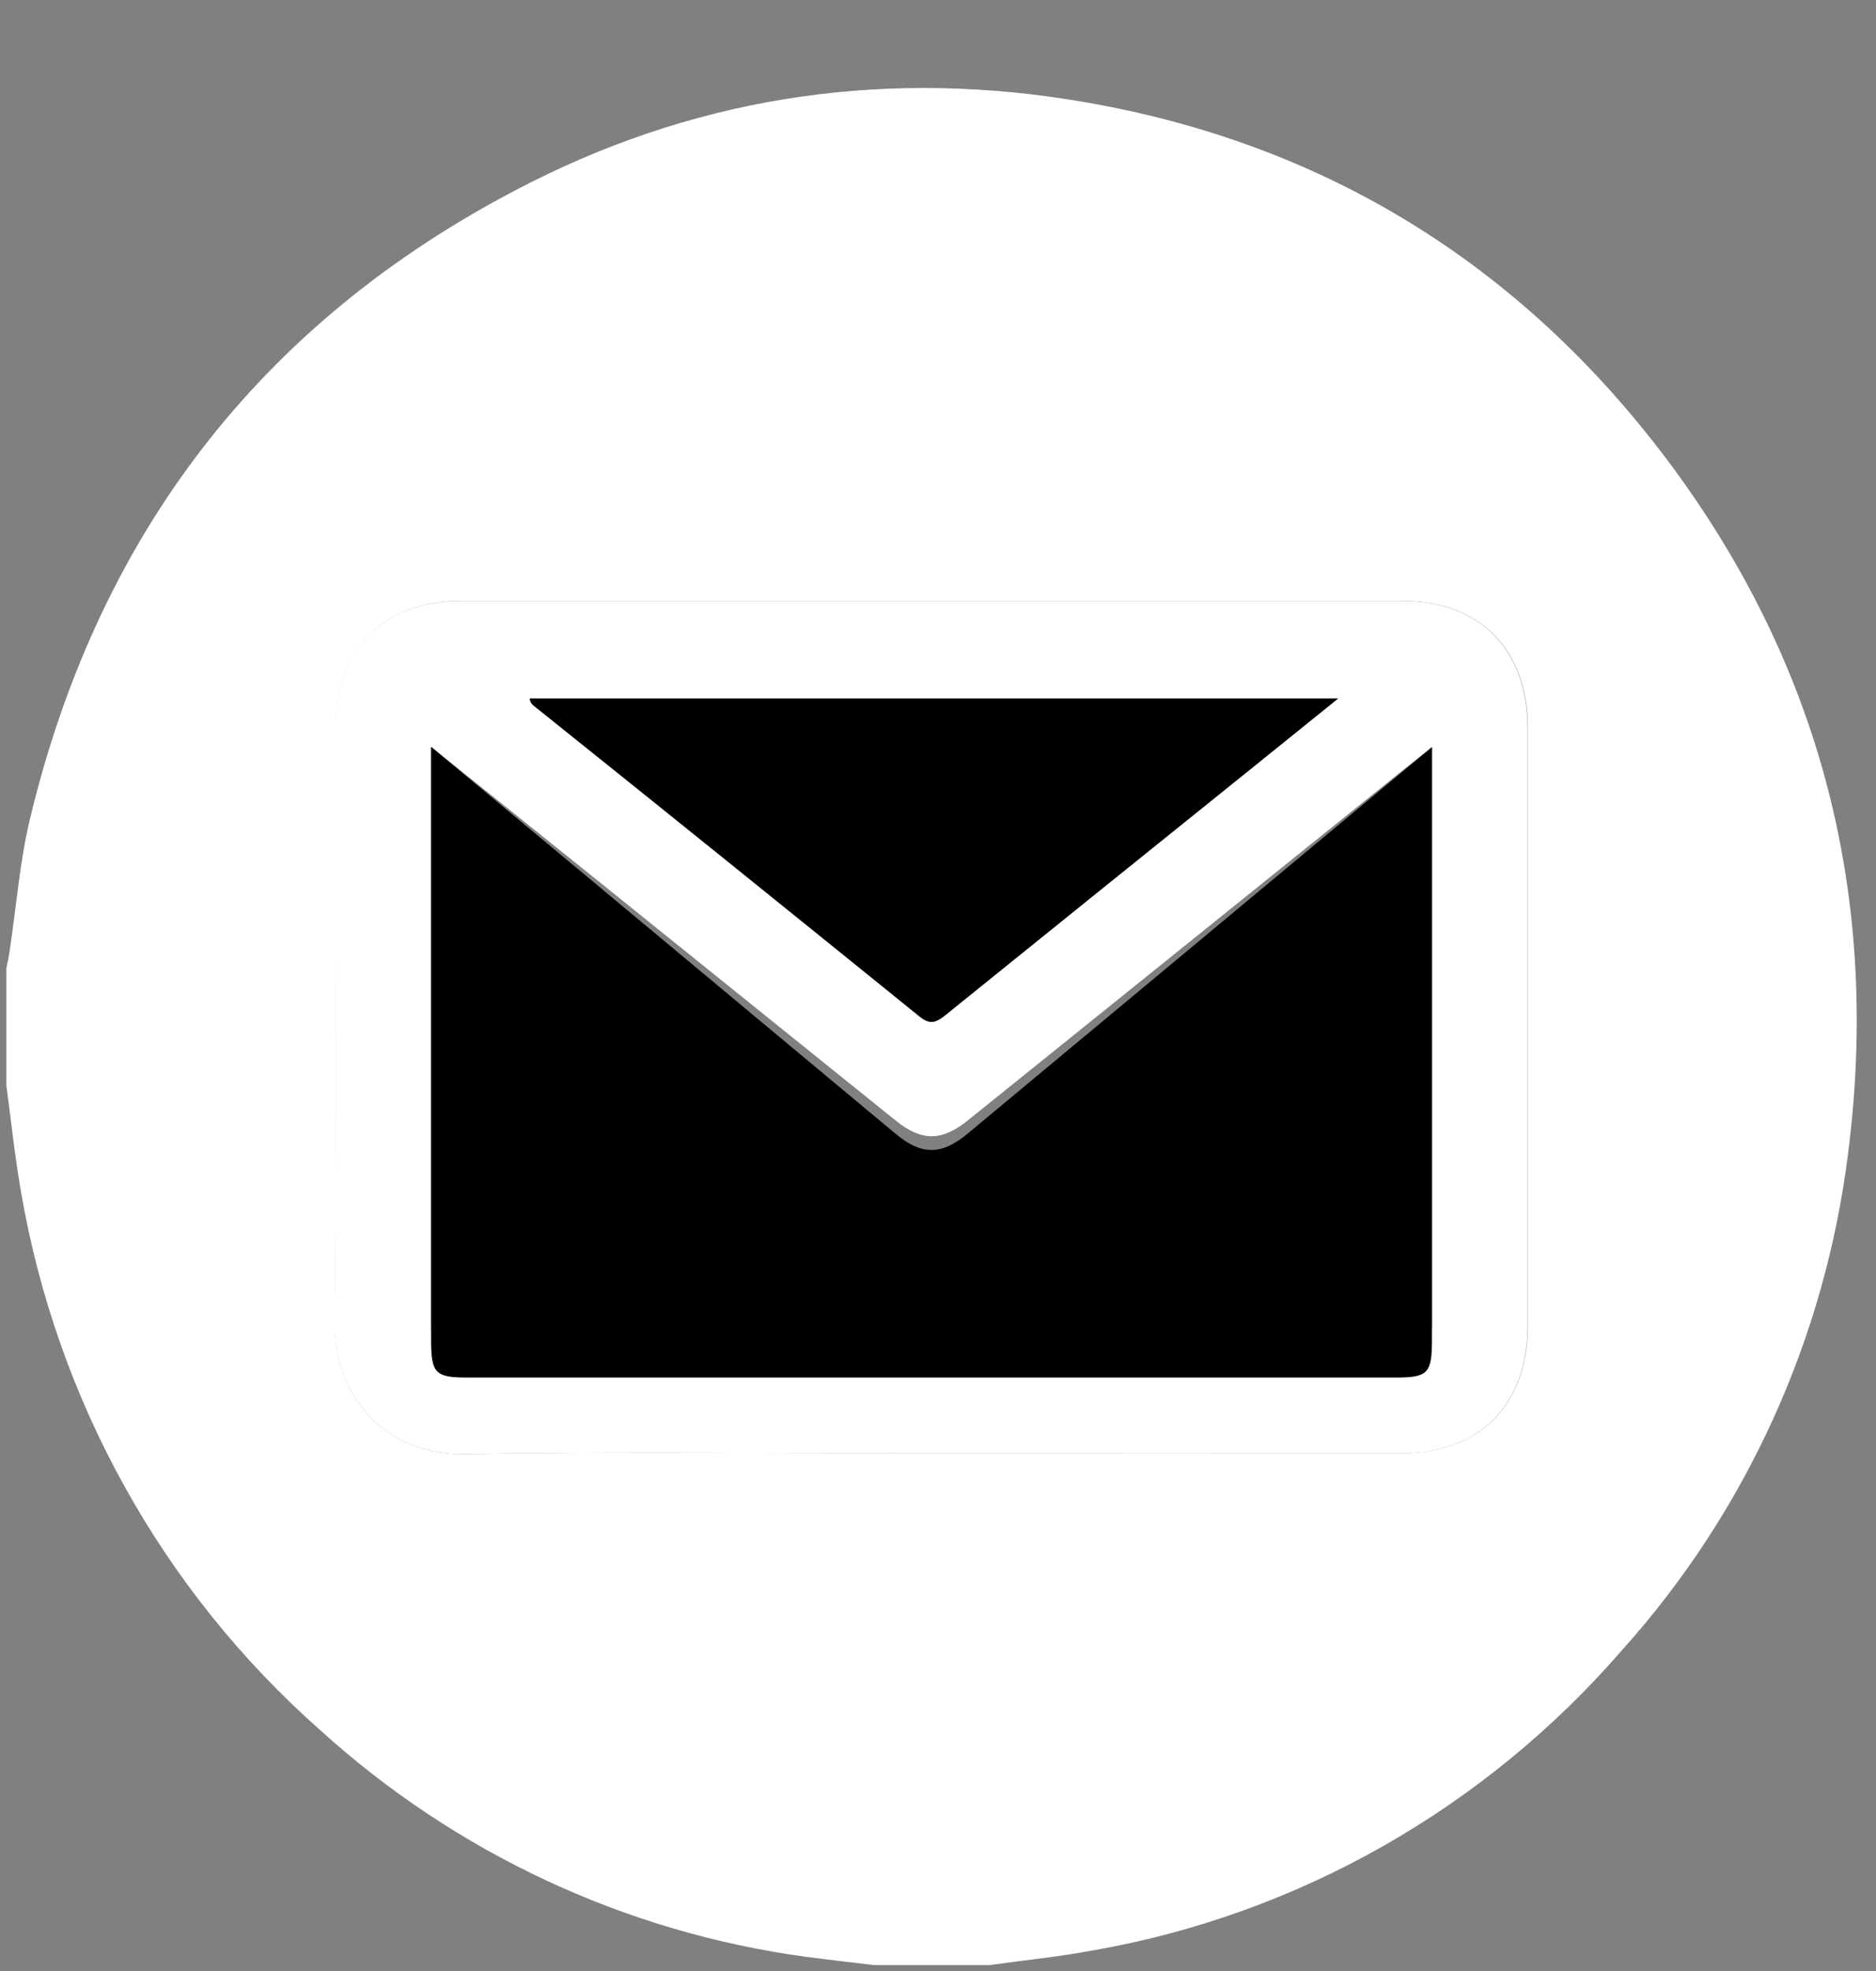 <svg width="20" height="21" viewBox="0 0 20 21" fill="none" xmlns="http://www.w3.org/2000/svg">
<rect x="0" y="0" width="20" height="21" fill="#808080" stroke="none"/>
<g clip-path="url(#clip0_96_224)">
<path d="M0.068 11.568V10.318C0.081 10.255 0.094 10.192 0.103 10.129C0.175 9.654 0.211 9.17 0.324 8.706C1.071 5.616 2.861 3.35 5.669 1.938C7.528 1.004 9.508 0.734 11.552 1.086C14.111 1.525 16.198 2.807 17.771 4.896C19.415 7.084 20.051 9.568 19.702 12.292C19.456 14.261 18.617 16.106 17.298 17.575C15.833 19.267 13.839 20.399 11.65 20.781C11.285 20.849 10.916 20.886 10.548 20.937H9.315C9.075 20.907 8.834 20.881 8.594 20.849C6.668 20.588 4.863 19.747 3.414 18.434C1.73 16.947 0.602 14.918 0.222 12.687C0.157 12.315 0.119 11.939 0.068 11.568ZM9.918 15.484C11.591 15.484 13.267 15.484 14.945 15.484C15.778 15.484 16.288 14.966 16.289 14.123V7.761C16.289 6.918 15.778 6.401 14.943 6.401H4.929C4.083 6.401 3.576 6.916 3.576 7.773C3.576 9.877 3.591 11.988 3.568 14.095C3.559 14.862 4.094 15.505 4.952 15.492C6.606 15.466 8.263 15.484 9.918 15.484Z" fill="white"/>
<path d="M9.919 15.485C8.263 15.485 6.606 15.466 4.95 15.492C4.094 15.505 3.559 14.862 3.566 14.095C3.588 11.99 3.572 9.88 3.573 7.773C3.573 6.916 4.08 6.402 4.926 6.402H14.941C15.776 6.402 16.285 6.918 16.286 7.762V14.123C16.286 14.966 15.776 15.484 14.943 15.485C13.269 15.486 11.594 15.486 9.919 15.485ZM4.597 7.958V14.075C4.597 14.411 4.643 14.457 4.977 14.457H14.876C15.222 14.457 15.267 14.415 15.267 14.068V7.958C15.144 8.055 15.06 8.122 14.977 8.189L10.317 11.938C10.04 12.161 9.827 12.161 9.554 11.943L6.328 9.347L4.597 7.958ZM14.265 7.444H5.648C5.653 7.501 5.688 7.517 5.716 7.541C7.08 8.635 8.442 9.732 9.802 10.83C9.915 10.922 9.975 10.897 10.078 10.817C11.136 9.961 12.196 9.108 13.258 8.256L14.265 7.444Z" fill="white"/>
<path d="M4.597 7.958L6.327 9.397L9.553 12.084C9.826 12.31 10.039 12.309 10.316 12.078C11.87 10.786 13.424 9.494 14.976 8.201L15.266 7.961V14.274C15.266 14.634 15.223 14.677 14.875 14.677C11.575 14.677 8.276 14.677 4.976 14.677C4.642 14.677 4.596 14.63 4.596 14.282V7.958H4.597Z" fill="black"/>
<path d="M14.265 7.442L13.258 8.254C12.197 9.108 11.137 9.961 10.078 10.816C9.979 10.895 9.915 10.921 9.802 10.829C8.443 9.728 7.082 8.631 5.716 7.539C5.688 7.515 5.653 7.499 5.648 7.442H14.265Z" fill="black"/>
</g>
<defs>
<clipPath id="clip0_96_224">
<rect width="19.726" height="20" fill="white" transform="translate(0.068 0.937)"/>
</clipPath>
</defs>
</svg>
